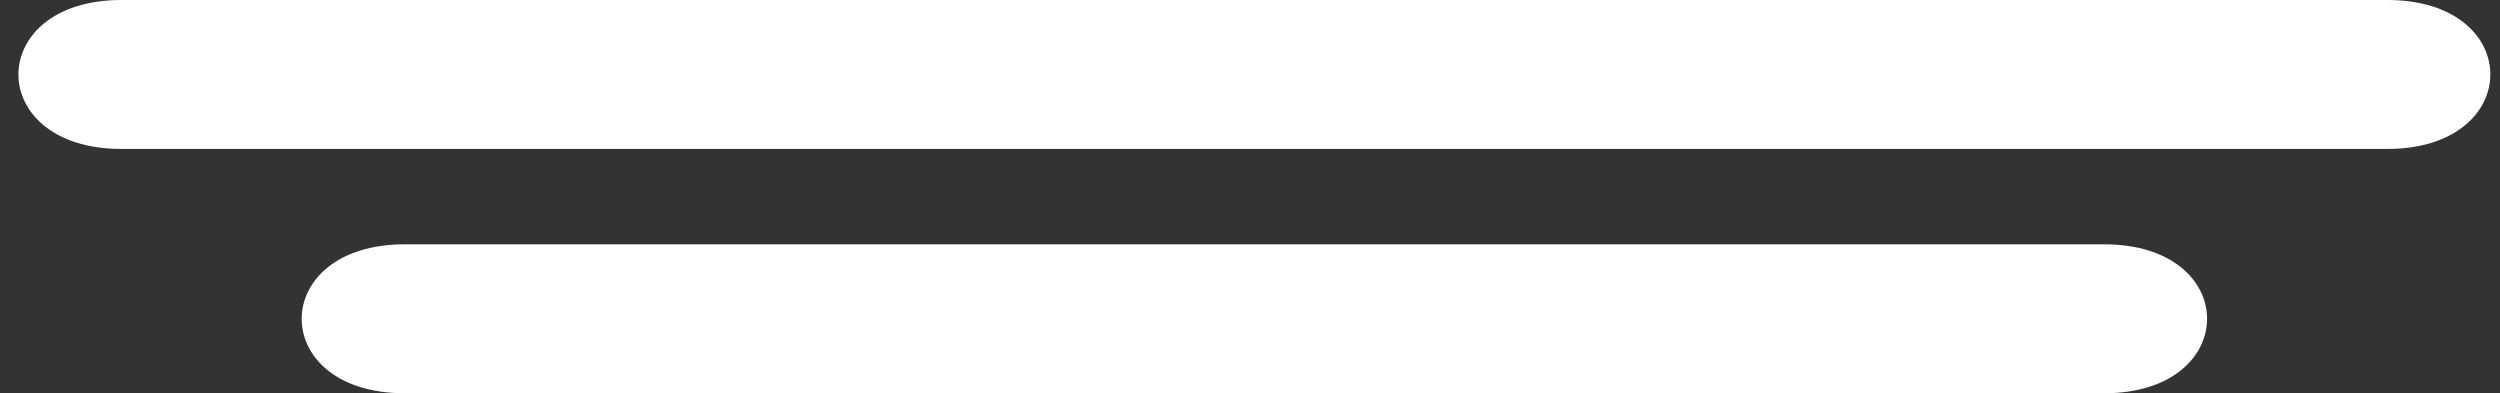 <svg xmlns="http://www.w3.org/2000/svg" width="89" height="14" fill="none" viewBox="0 0 89 14">
  <rect x="0" y="0" width="89" height="14" fill="#333333" stroke="none"/>
  <g clip-path="url(#a)">
    <path fill="#fff" d="M4.32 5.302h80.672c4.881 0 4.89-5.302 0-5.302H4.32c-4.881 0-4.89 5.302 0 5.302ZM14.404 14h60.504c4.881 0 4.89-5.302 0-5.302H14.404c-4.882 0-4.89 5.302 0 5.302Z"/>
  </g>
  <defs>
    <clipPath id="a">
      <path fill="#fff" d="M.656 0h88v14h-88z"/>
    </clipPath>
  </defs>
</svg>
